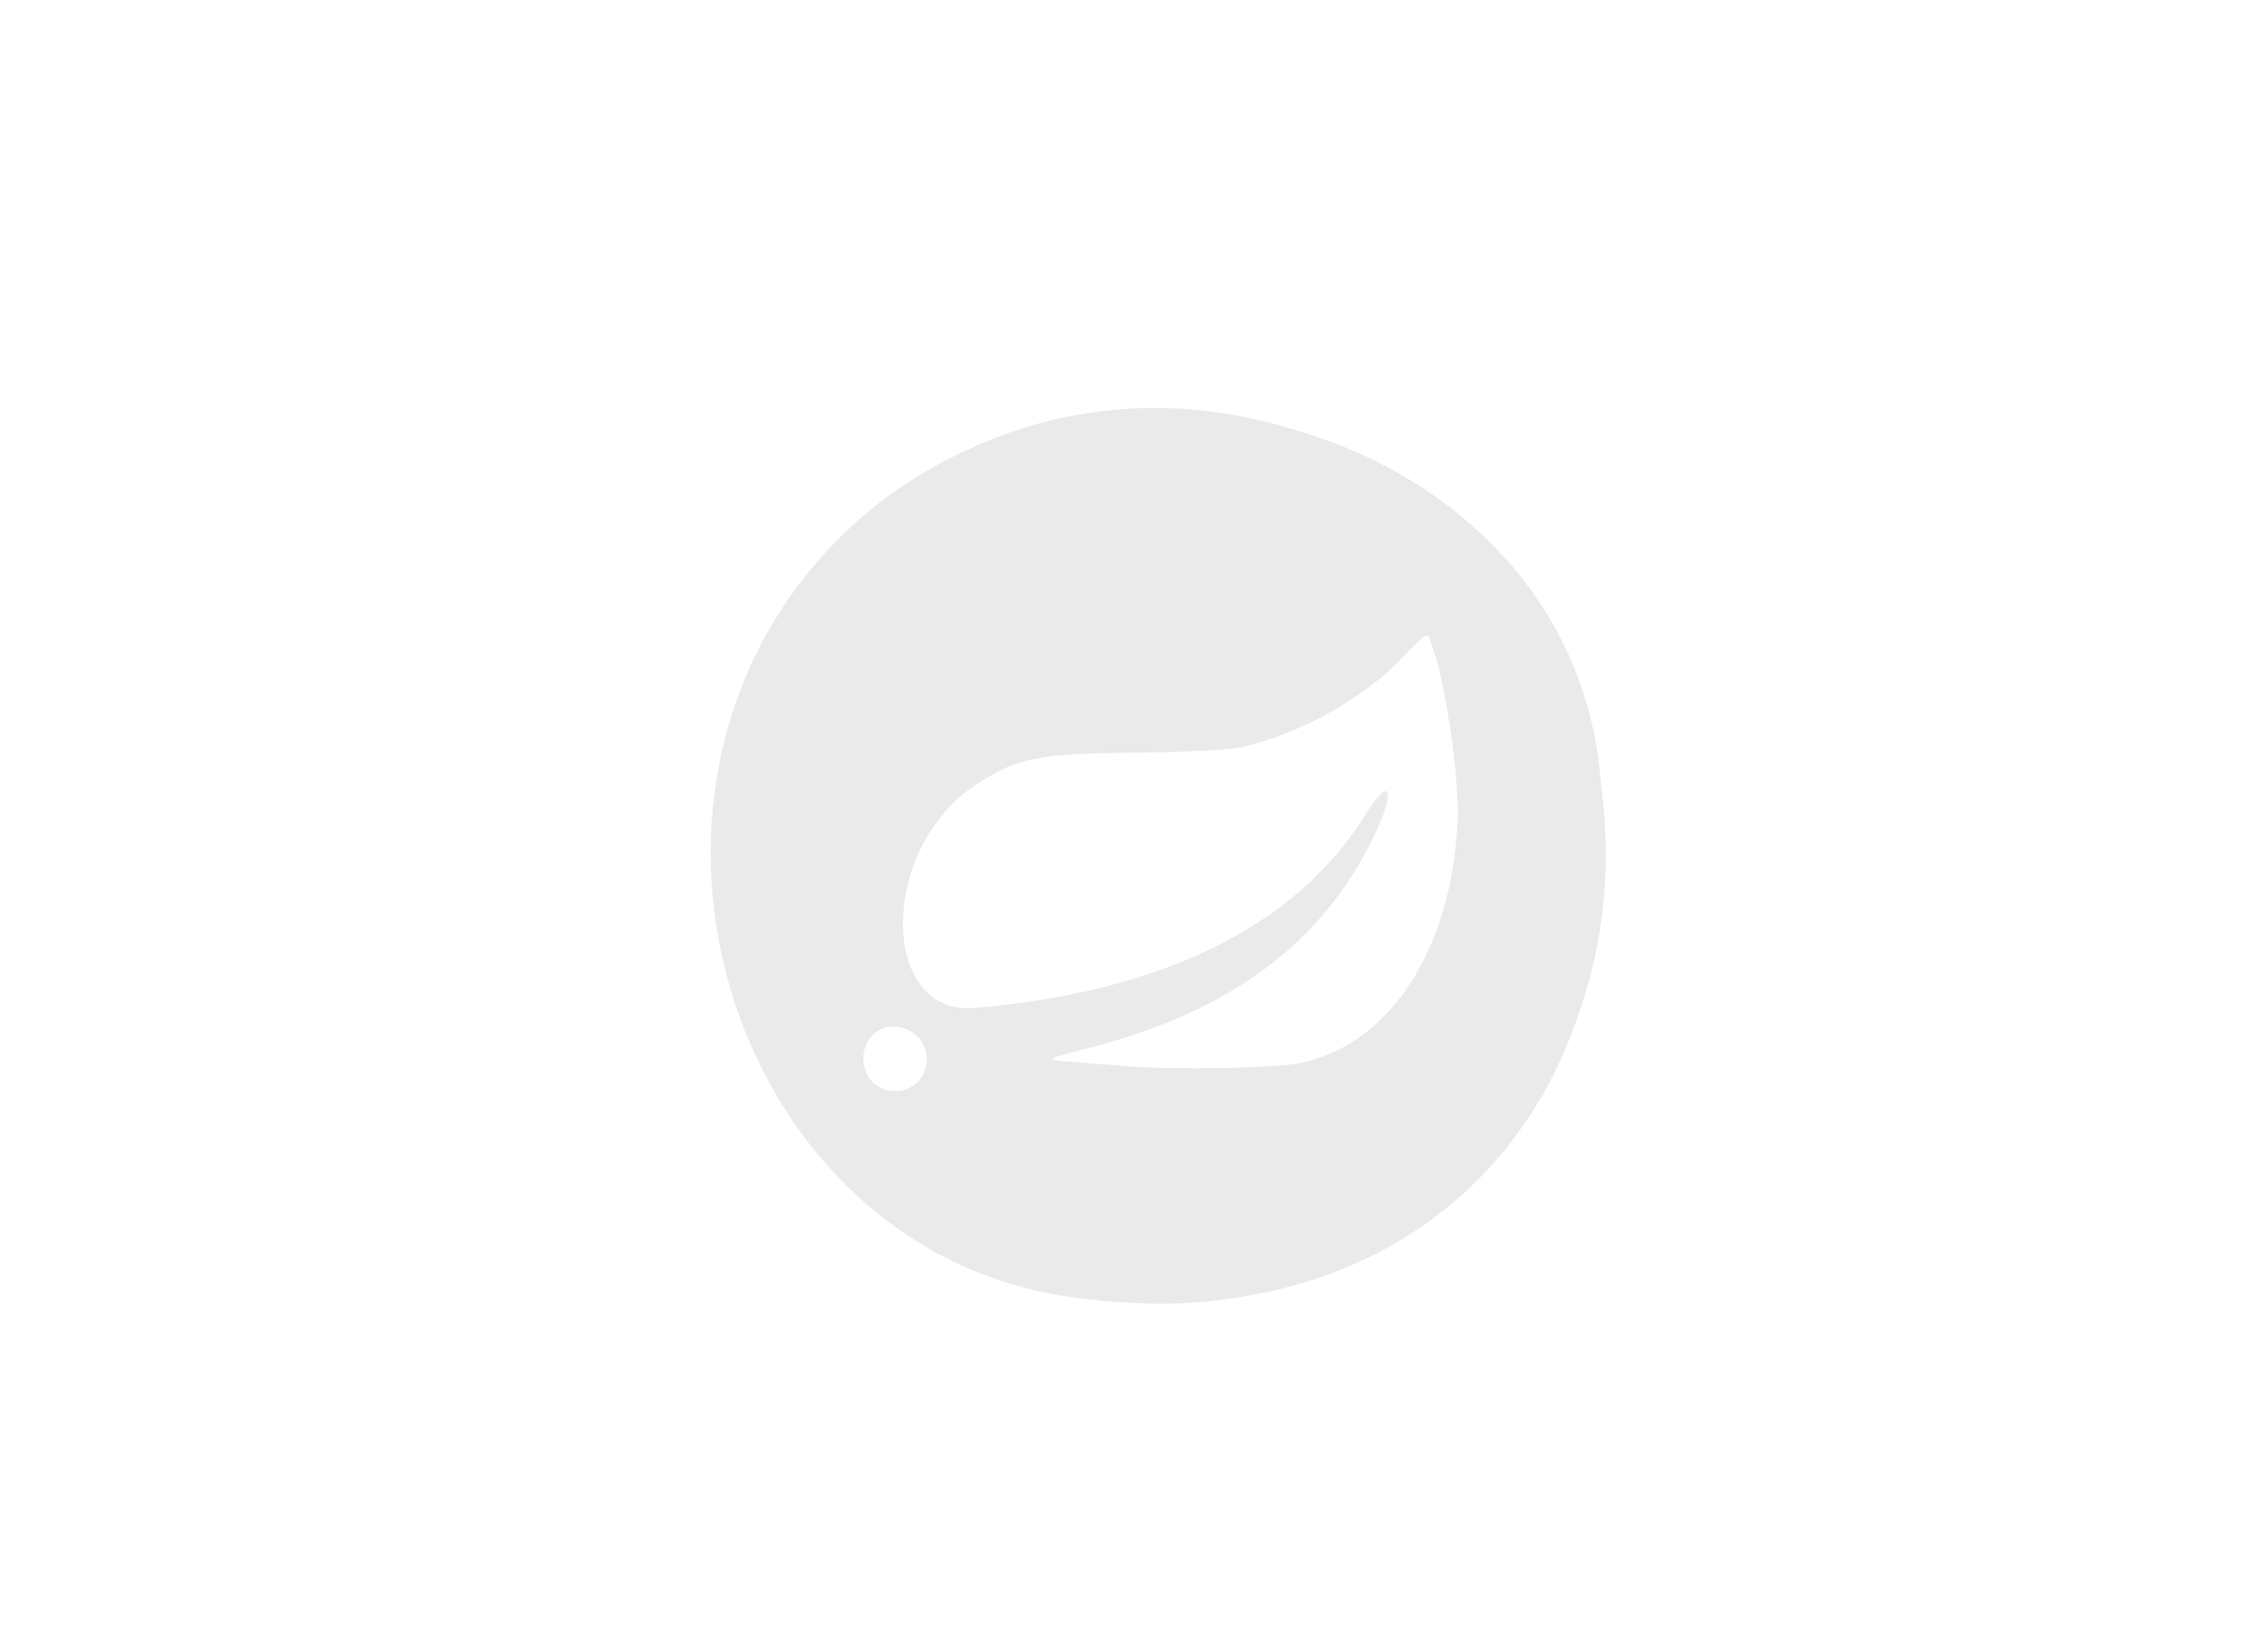<?xml version="1.0" encoding="UTF-8" standalone="no"?>
<!-- Created with Inkscape (http://www.inkscape.org/) -->

<svg
   width="150mm"
   height="110mm"
   viewBox="0 0 150 110"
   version="1.1"
   id="svg5"
   inkscape:version="1.1.1 (c3084ef, 2021-09-22)"
   sodipodi:docname="springboot_logo.svg"
   xmlns:inkscape="http://www.inkscape.org/namespaces/inkscape"
   xmlns:sodipodi="http://sodipodi.sourceforge.net/DTD/sodipodi-0.dtd"
   xmlns="http://www.w3.org/2000/svg"
   xmlns:svg="http://www.w3.org/2000/svg">
  <sodipodi:namedview
     id="namedview7"
     pagecolor="#ffffff"
     bordercolor="#666666"
     borderopacity="1.0"
     inkscape:pageshadow="2"
     inkscape:pageopacity="0.0"
     inkscape:pagecheckerboard="0"
     inkscape:document-units="mm"
     showgrid="false"
     inkscape:zoom="0.75726384"
     inkscape:cx="217.22944"
     inkscape:cy="160.44606"
     inkscape:window-width="1312"
     inkscape:window-height="779"
     inkscape:window-x="0"
     inkscape:window-y="25"
     inkscape:window-maximized="0"
     inkscape:current-layer="layer1" />
  <defs
     id="defs2" />
  <g
     inkscape:label="Layer 1"
     inkscape:groupmode="layer"
     id="layer1">
    <g
       id="g908"
       style="fill:#ebeaea;fill-opacity:1"
       transform="translate(1.747,-2.096)">
      <path
         style="fill:#ebeaea;fill-opacity:1;stroke-width:0.265"
         d="M 69.575,88.454 C 46.998,85.301 37.468,55.294 53.673,38.384 70.071,21.272 101.649,30.084 104.663,52.612 107.776,75.889 92.36,91.637 69.575,88.454 Z M 59.455,74.013 c 0.882,-1.063 0.562,-2.679 -0.656,-3.308 -1.914,-0.99 -3.738,0.888 -2.82,2.902 0.591,1.297 2.546,1.526 3.476,0.406 z m 25.366,-1.144 c 9.187,-1.947 13.22,-15.33 8.562,-28.41 -0.078,-0.218 -0.679,0.251 -1.609,1.257 -2.587,2.795 -6.792,5.166 -10.86,6.127 -0.711,0.168 -3.882,0.329 -7.105,0.361 -6.559,0.065 -7.861,0.333 -10.665,2.194 -6.365,4.225 -6.361,15.342 0.005,14.798 12.594,-1.075 21.438,-5.468 26.065,-12.945 1.618,-2.615 1.978,-1.523 0.505,1.529 -3.466,7.178 -9.604,11.699 -19.218,14.154 -2.778,0.709 -2.778,0.709 -0.529,0.884 1.237,0.096 2.725,0.213 3.307,0.259 3.174,0.255 9.936,0.134 11.542,-0.207 z"
         id="path922" />
      <path
         style="fill:#ebeaea;fill-opacity:1;stroke-width:0.265"
         d="M 70.135,88.451 C 47.16,85.11 37.496,55.584 53.794,38.525 c 18.525,-19.39 51.368,-6.325 51.368,20.434 0,18.913 -15.873,32.278 -35.027,29.492 z M 58.715,74.727 c 2.437,-1.018 1.745,-4.388 -0.901,-4.388 -2.518,0 -3.258,3.386 -0.959,4.387 1.011,0.44 0.809,0.44 1.86,0.001 z m 27.437,-1.976 c 8.184,-2.627 11.009,-11.688 8.006,-25.68 -0.798,-3.717 -0.638,-3.592 -2.254,-1.779 -4.328,4.856 -8.694,6.479 -18.227,6.775 -7.539,0.234 -8.708,0.522 -11.574,2.843 -4.269,3.458 -5.196,10.812 -1.745,13.843 1.067,0.937 1.162,0.941 5.698,0.274 11.483,-1.69 17.53,-4.767 22.474,-11.437 2.413,-3.255 2.115,-1.306 -0.384,2.513 -3.921,5.992 -9.279,9.517 -17.614,11.589 -4.869,1.21 -4.989,1.285 -2.125,1.321 1.225,0.015 3.298,0.123 4.608,0.239 4.451,0.393 11.146,0.138 13.137,-0.5 z"
         id="path920" />
      <path
         style="fill:#ebeaea;fill-opacity:1;stroke-width:0.265"
         d="M 70.501,88.472 C 48.053,84.733 38.015,58.138 52.323,40.311 65.535,23.849 91.887,26.46 101.694,45.204 113.077,66.959 94.666,92.497 70.501,88.472 Z M 58.967,74.8 c 0.364,-0.166 0.849,-0.697 1.078,-1.18 1.161,-2.447 -1.942,-4.681 -3.852,-2.772 -2.002,2.002 0.192,5.128 2.773,3.952 z m 26.327,-1.689 c 9.282,-2.213 12.416,-12.787 8.451,-28.52 -0.304,-1.206 -0.411,-1.185 -1.675,0.336 -4.005,4.819 -9.319,6.888 -17.708,6.895 -11.217,0.01 -16.817,4.172 -16.22,12.056 0.389,5.146 1.93,6.154 8.05,5.265 10.89,-1.581 17.207,-4.715 22.03,-10.93 2.163,-2.787 2.083,-1.651 -0.127,1.806 -3.926,6.141 -9.32,9.577 -18.479,11.768 -4.996,1.195 -5.116,1.454 -0.689,1.489 1.957,0.015 4.63,0.124 5.94,0.241 3.213,0.288 8.352,0.087 10.426,-0.408 z"
         id="path918" />
      <path
         style="fill:#ebeaea;fill-opacity:1;stroke-width:0.265"
         d="M 71.957,88.617 C 47.373,85.403 37.048,55.607 54.478,38.177 73.08,19.575 104.99,32.79 104.99,59.094 c 0,17.581 -15.872,31.766 -33.033,29.522 z M 59.72,74.304 c 1.54,-1.69 0.422,-4.23 -1.862,-4.23 -2.734,0 -3.652,3.32 -1.319,4.773 1.121,0.698 2.222,0.51 3.182,-0.543 z m 25.014,-0.945 c 9.616,-1.978 13.084,-11.962 9.496,-27.34 -0.687,-2.944 -0.849,-3.059 -2.047,-1.454 -3.674,4.921 -9.711,7.221 -19.036,7.251 -8.003,0.026 -11.699,1.724 -14.022,6.444 -2.332,4.737 -0.726,11.555 2.72,11.549 9.403,-0.016 19.32,-3.959 25.061,-9.964 2.681,-2.805 2.817,-2.838 1.325,-0.328 -3.684,6.202 -9.749,10.082 -19.186,12.275 -5.408,1.257 -6.153,1.793 -2.183,1.573 1.346,-0.075 3.698,-0.029 5.226,0.102 4.749,0.406 10.383,0.359 12.645,-0.107 z"
         id="path916" />
      <path
         style="fill:#ebeaea;fill-opacity:1;stroke-width:0.265"
         d="M 72.75,88.688 C 72.023,88.631 71.189,88.479 70.898,88.349 70.607,88.22 69.476,87.913 68.385,87.666 58.085,85.34 49.15,76.405 46.824,66.106 46.578,65.014 46.244,63.847 46.083,63.512 c -0.378,-0.788 -0.382,-8.497 -0.004,-8.74 0.149,-0.096 0.357,-0.754 0.461,-1.461 1.522,-10.32 11.156,-20.37 21.844,-22.787 1.091,-0.247 2.259,-0.581 2.594,-0.742 0.788,-0.378 8.497,-0.382 8.74,-0.004 0.096,0.149 0.754,0.357 1.461,0.461 10.685,1.575 21.496,12.387 23.072,23.072 0.104,0.707 0.312,1.365 0.461,1.461 0.378,0.243 0.375,7.952 -0.004,8.74 -0.161,0.335 -0.495,1.503 -0.742,2.594 -2.406,10.64 -12.231,20.109 -22.646,21.828 -0.64,0.106 -1.282,0.285 -1.427,0.399 -0.321,0.251 -5.303,0.498 -7.144,0.354 z M 59.715,74.594 c 1.881,-1.681 0.66,-4.784 -1.883,-4.784 -2,0 -3.344,1.964 -2.586,3.779 0.8,1.914 2.918,2.391 4.469,1.005 z m 13.937,-0.823 c 18.953,1.089 24.838,-5.822 21.31,-25.025 -1.113,-6.058 -1.35,-6.397 -2.971,-4.251 -3.661,4.849 -8.653,6.785 -18.182,7.051 -5.784,0.162 -6.789,0.253 -8.002,0.731 -10.404,4.095 -11.244,18.811 -0.994,17.411 11.151,-1.523 15.735,-3.421 21.365,-8.844 2.339,-2.254 2.539,-2.238 0.893,0.069 -3.868,5.421 -9.08,8.535 -17.764,10.612 -6.045,1.446 -8.228,2.664 -3.846,2.145 1.439,-0.17 4.027,-0.139 8.191,0.1 z"
         id="path914" />
      <path
         style="fill:#ebeaea;fill-opacity:1;stroke-width:0.265"
         d="m 73.147,88.616 c -1.429,-0.12 -1.762,-0.209 -1.191,-0.318 0.794,-0.152 0.794,-0.152 -0.049,-0.192 C 59.839,87.538 46.837,74.532 46.393,62.583 c -0.031,-0.843 -0.031,-0.843 -0.217,-0.049 -0.141,0.601 -0.214,0.304 -0.303,-1.224 -0.16,-2.75 0.052,-6.721 0.302,-5.656 0.186,0.794 0.186,0.794 0.218,-0.049 0.427,-11.498 11.388,-23.075 23.976,-25.323 1.164,-0.208 1.819,-0.408 1.455,-0.445 -1.409,-0.144 3.687,-0.382 5.689,-0.266 1.567,0.091 1.911,0.17 1.323,0.306 -0.794,0.183 -0.794,0.183 0.049,0.214 11.939,0.444 25.071,13.575 25.515,25.515 0.031,0.843 0.031,0.843 0.218,0.049 0.25,-1.065 0.462,2.906 0.302,5.656 -0.089,1.528 -0.162,1.825 -0.303,1.224 -0.186,-0.794 -0.186,-0.794 -0.217,0.049 -0.443,11.937 -13.578,25.071 -25.515,25.515 -0.843,0.031 -0.843,0.031 -0.049,0.233 0.659,0.168 0.541,0.207 -0.695,0.233 -0.819,0.017 -1.831,0.073 -2.249,0.125 -0.418,0.051 -1.654,0.019 -2.745,-0.072 z M 59.616,74.961 c 2.311,-1.944 1.133,-5.283 -1.864,-5.283 -1.153,0 -1.413,0.108 -2.089,0.864 -2.43,2.72 1.178,6.753 3.952,4.419 z m 9.431,-1.029 c 2.328,0.012 6.496,0.066 9.26,0.121 15.446,0.307 20.779,-9.108 16.19,-28.582 -0.727,-3.087 -1.006,-3.213 -2.584,-1.167 -3.733,4.838 -9.117,6.983 -17.551,6.99 -11.128,0.01 -16.825,4.031 -16.825,11.877 0,5.765 2.185,7.443 8.5,6.525 9.768,-1.419 14.73,-3.435 19.48,-7.914 2.066,-1.948 1.68,-1.057 -0.585,1.351 -4.214,4.48 -7.922,6.381 -16.345,8.382 -4.908,1.166 -9.345,3.546 -4.898,2.628 0.618,-0.128 3.029,-0.223 5.358,-0.211 z"
         id="path912" />
      <path
         style="fill:#ebeaea;fill-opacity:1;stroke-width:0.265"
         d="m 71.891,88.413 c 0.255,-0.067 0.671,-0.067 0.926,0 0.255,0.067 0.046,0.121 -0.463,0.121 -0.509,0 -0.718,-0.054 -0.463,-0.121 z m 6.085,0 c 0.255,-0.067 0.671,-0.067 0.926,0 0.255,0.067 0.046,0.121 -0.463,0.121 -0.509,0 -0.718,-0.054 -0.463,-0.121 z M 45.957,62.137 c 0,-0.509 0.054,-0.718 0.121,-0.463 0.067,0.255 0.067,0.671 0,0.926 -0.067,0.255 -0.121,0.046 -0.121,-0.463 z m 58.737,0 c 0,-0.509 0.054,-0.718 0.121,-0.463 0.067,0.255 0.067,0.671 0,0.926 -0.067,0.255 -0.121,0.046 -0.121,-0.463 z M 45.957,56.052 c 0,-0.509 0.054,-0.718 0.121,-0.463 0.067,0.255 0.067,0.671 0,0.926 -0.067,0.255 -0.121,0.046 -0.121,-0.463 z m 58.737,0 c 0,-0.509 0.054,-0.718 0.121,-0.463 0.067,0.255 0.067,0.671 0,0.926 -0.067,0.255 -0.121,0.046 -0.121,-0.463 z M 71.891,29.675 c 0.255,-0.067 0.671,-0.067 0.926,0 0.255,0.067 0.046,0.121 -0.463,0.121 -0.509,0 -0.718,-0.054 -0.463,-0.121 z m 6.085,0 c 0.255,-0.067 0.671,-0.067 0.926,0 0.255,0.067 0.046,0.121 -0.463,0.121 -0.509,0 -0.718,-0.054 -0.463,-0.121 z"
         id="path910" />
    </g>
  </g>
</svg>
